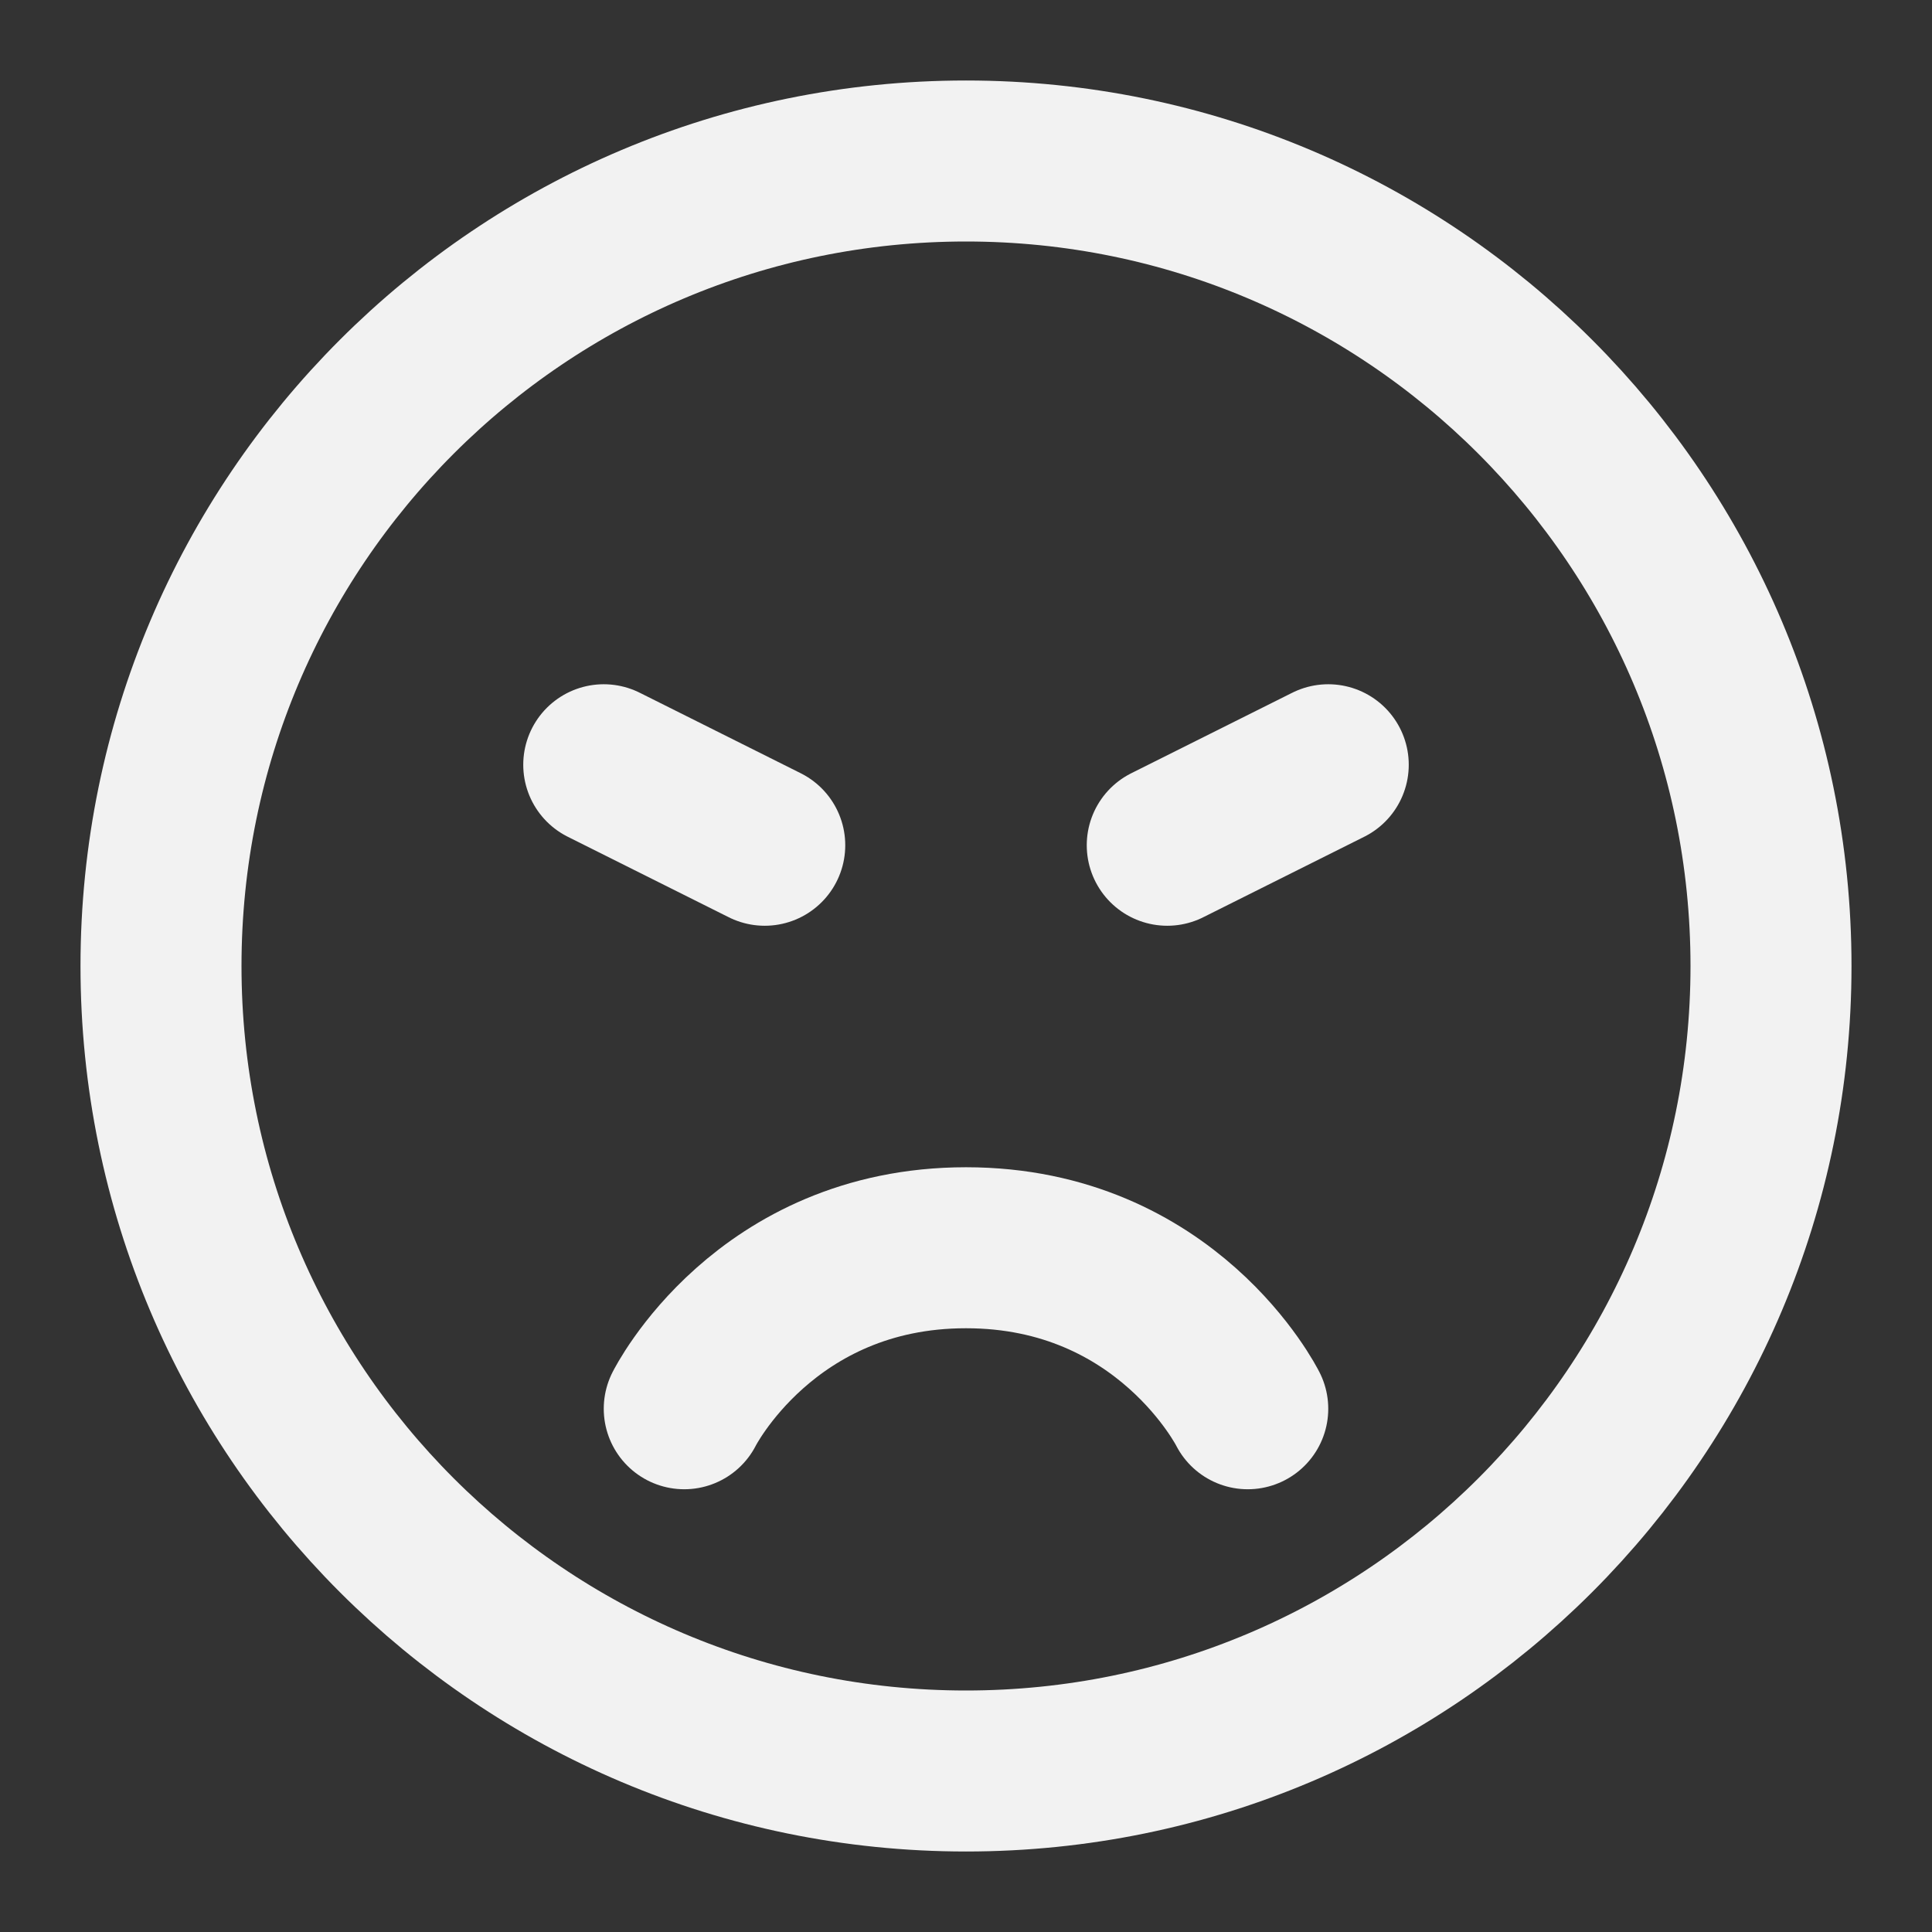 <?xml version="1.0" encoding="UTF-8"?><svg width="24" height="24" viewBox="0 0 48 48" fill="none" xmlns="http://www.w3.org/2000/svg"><rect x="0" y="0" width="48" height="48" fill="#333333" stroke="none"/><path d="M24 44C35.046 44 44 35.046 44 24C44 12.954 35.046 4 24 4C12.954 4 4 12.954 4 24C4 35.046 12.954 44 24 44Z" fill="none" stroke="#F2F2F2" stroke-width="4" stroke-linejoin="round"/><path d="M31 35C31 35 29 31 24 31C19 31 17 35 17 35" stroke="#F2F2F2" stroke-width="4" stroke-linecap="round" stroke-linejoin="round"/><path d="M33 19L29 21" stroke="#F2F2F2" stroke-width="4" stroke-linecap="round" stroke-linejoin="round"/><path d="M15 19L19 21" stroke="#F2F2F2" stroke-width="4" stroke-linecap="round" stroke-linejoin="round"/></svg>